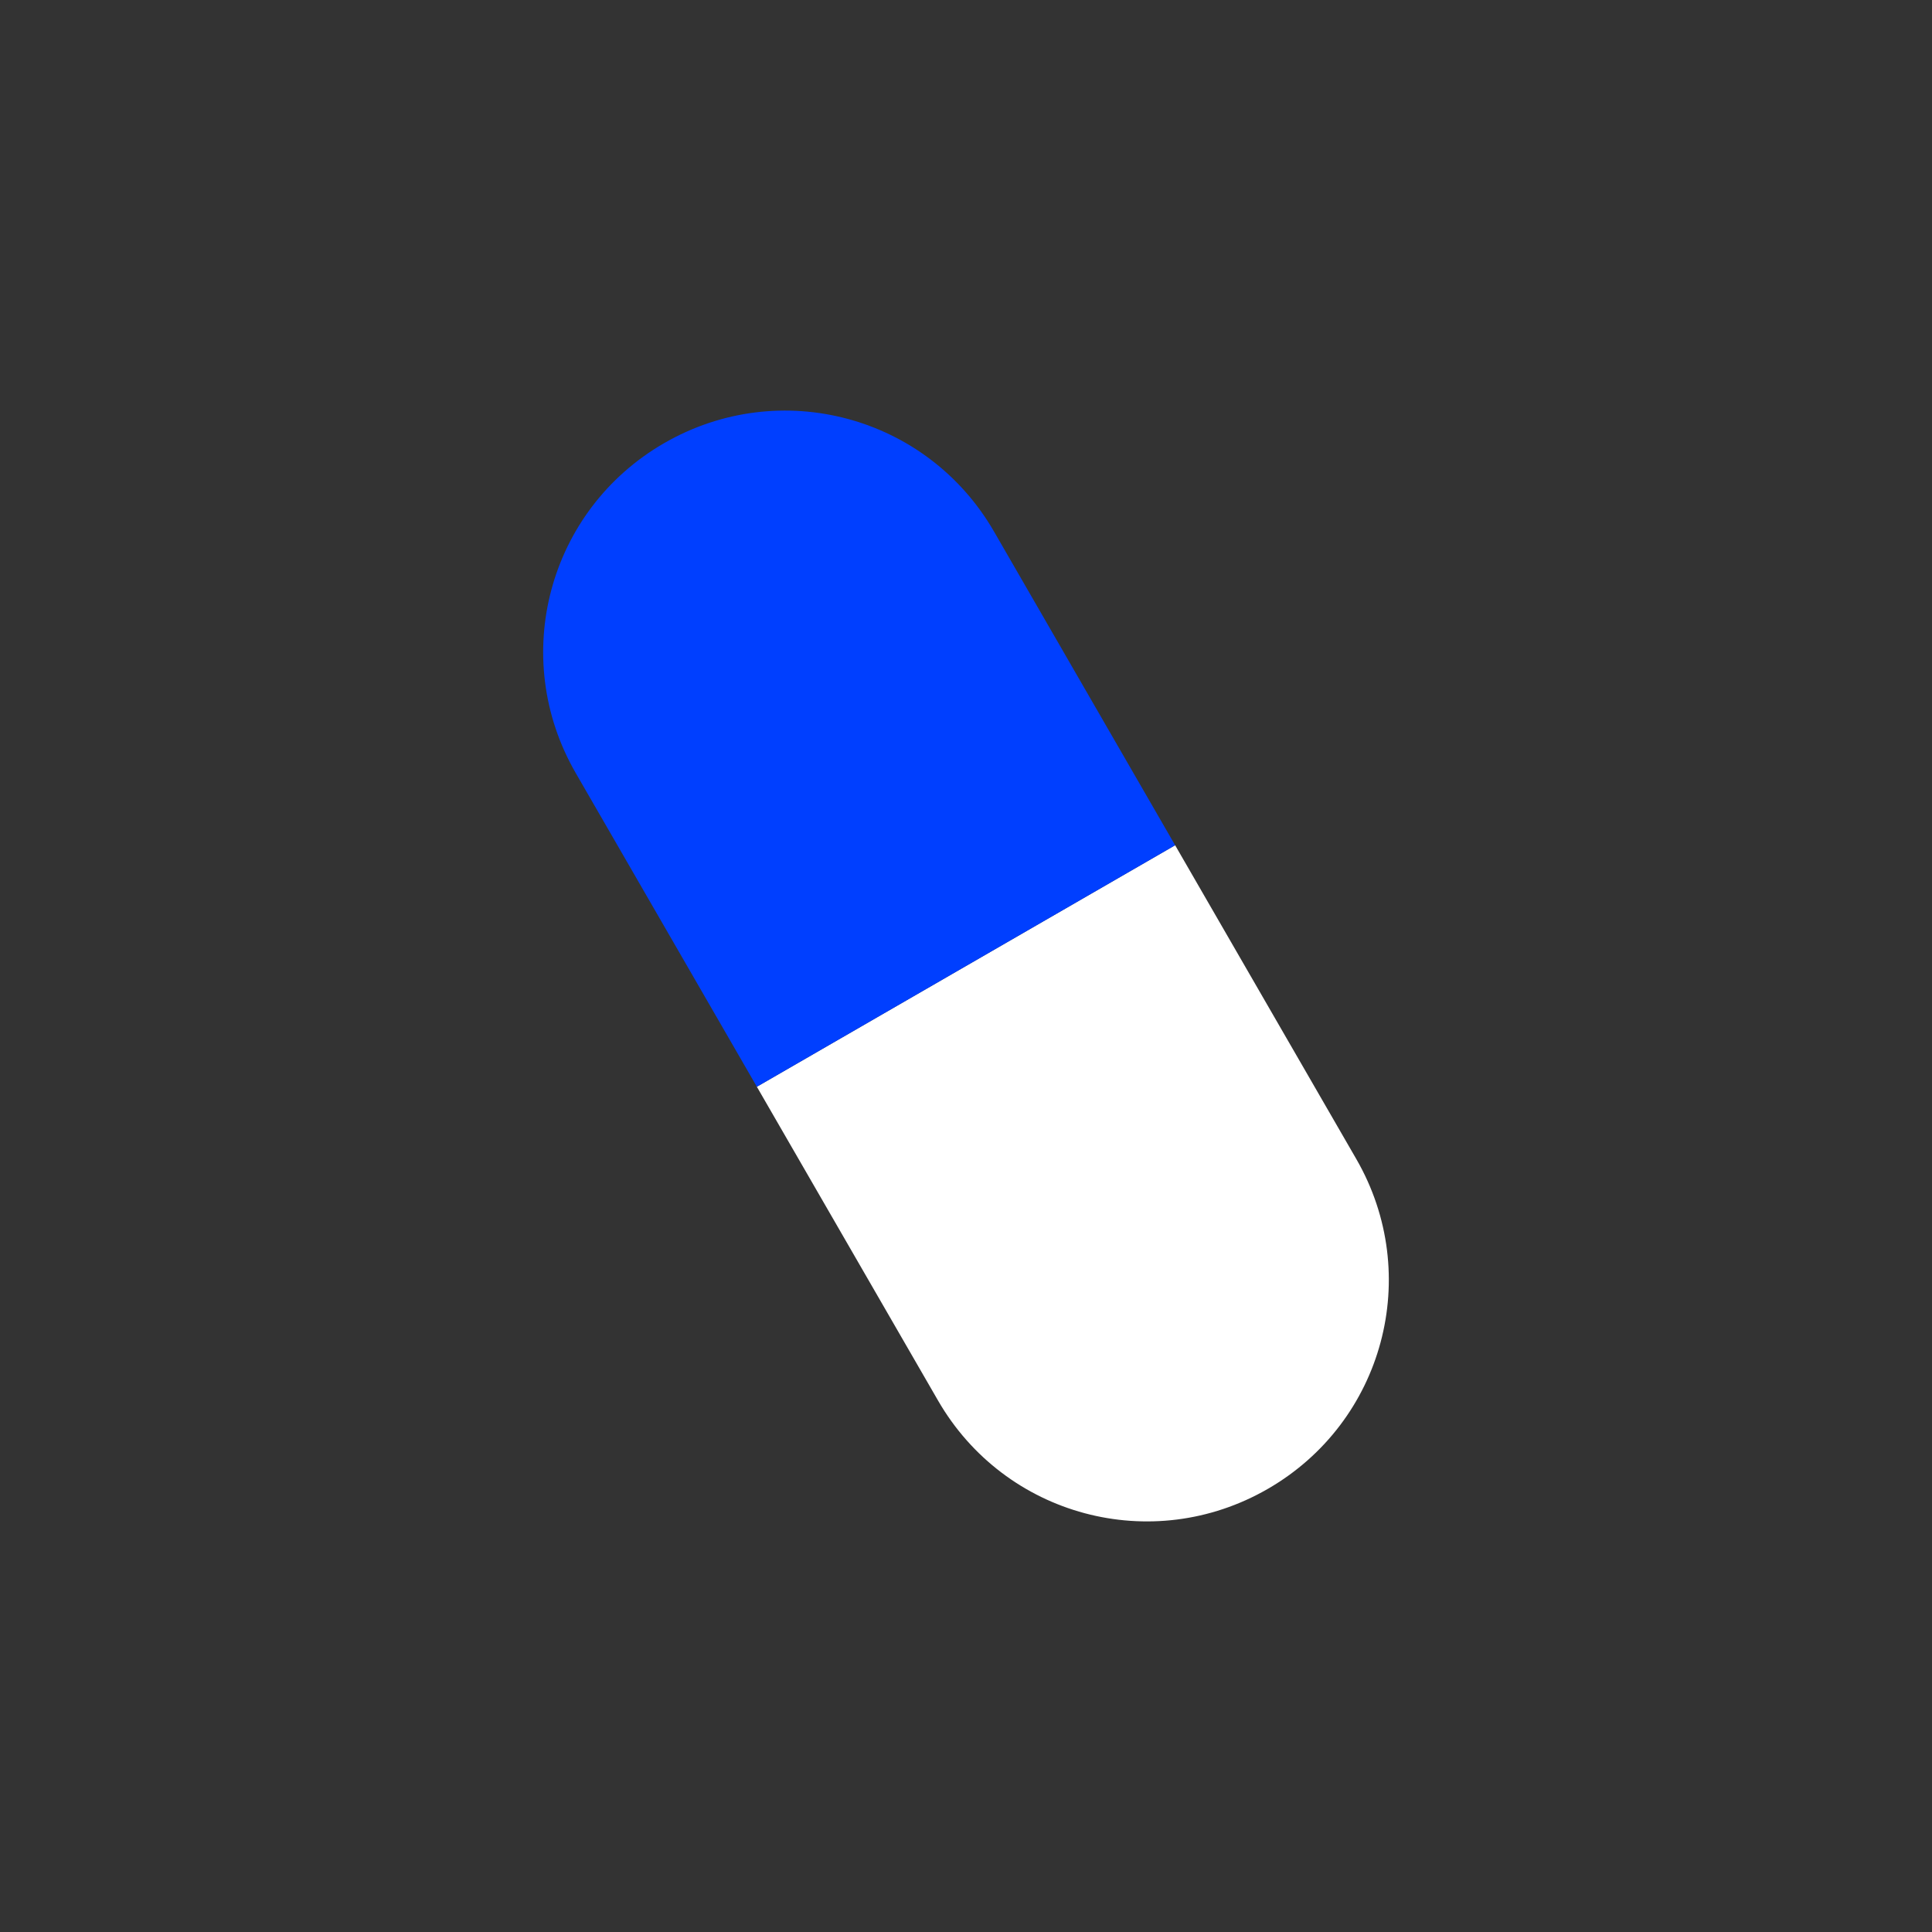 <?xml version="1.0" encoding="UTF-8" standalone="no"?>
<svg
   xmlns:dc="http://purl.org/dc/elements/1.1/"
   xmlns:cc="http://creativecommons.org/ns#"
   xmlns:rdf="http://www.w3.org/1999/02/22-rdf-syntax-ns#"
   xmlns:svg="http://www.w3.org/2000/svg"
   xmlns="http://www.w3.org/2000/svg"
   xmlns:sodipodi="http://sodipodi.sourceforge.net/DTD/sodipodi-0.dtd"
   xmlns:inkscape="http://www.inkscape.org/namespaces/inkscape"
   inkscape:version="1.0 (4035a4fb49, 2020-05-01)"
   sodipodi:docname="27_pill.svg"
   id="SVGRoot"
   version="1.1"
   viewBox="0 0 32 32"
   height="32px"
   width="32px">
  <rect x="0" y="0" width="32" height="32" fill="#333333" stroke="none"/>
  <defs
     id="defs10" />
  <sodipodi:namedview
     inkscape:document-rotation="0"
     inkscape:snap-global="true"
     inkscape:grid-bbox="true"
     inkscape:window-maximized="1"
     inkscape:window-y="0"
     inkscape:window-x="0"
     inkscape:window-height="1015"
     inkscape:window-width="1920"
     showgrid="true"
     inkscape:current-layer="layer1"
     inkscape:document-units="px"
     inkscape:cy="32.756826"
     inkscape:cx="3.9490224"
     inkscape:zoom="12.046229"
     inkscape:pageshadow="2"
     inkscape:pageopacity="0.0"
     borderopacity="1.0"
     bordercolor="#666666"
     pagecolor="#ffffff"
     id="base">
    <inkscape:grid
       id="grid818"
       type="xygrid" />
  </sodipodi:namedview>
  <g
     id="layer1"
     inkscape:groupmode="layer"
     inkscape:label="Calque 1">
    <path
       id="path871"
       d="m 19.464,14 3,5.196 c 1.108,1.919 0.455,4.356 -1.464,5.464 -1.919,1.108 -4.356,0.455 -5.464,-1.464 l -3,-5.196 z"
       style="fill:#ffffff;fill-opacity:1;stroke-width:0.759;stroke-linecap:round;stroke-linejoin:round;paint-order:fill markers stroke" />
    <path
       id="rect864"
       d="M 12.536,18 9.536,12.804 C 8.428,10.885 9.081,8.448 11,7.34 c 1.919,-1.108 4.356,-0.455 5.464,1.464 l 3,5.196 z"
       style="fill:#003fff;fill-opacity:1;stroke-width:0.759;stroke-linecap:round;stroke-linejoin:round;paint-order:fill markers stroke" />
  </g>
</svg>
